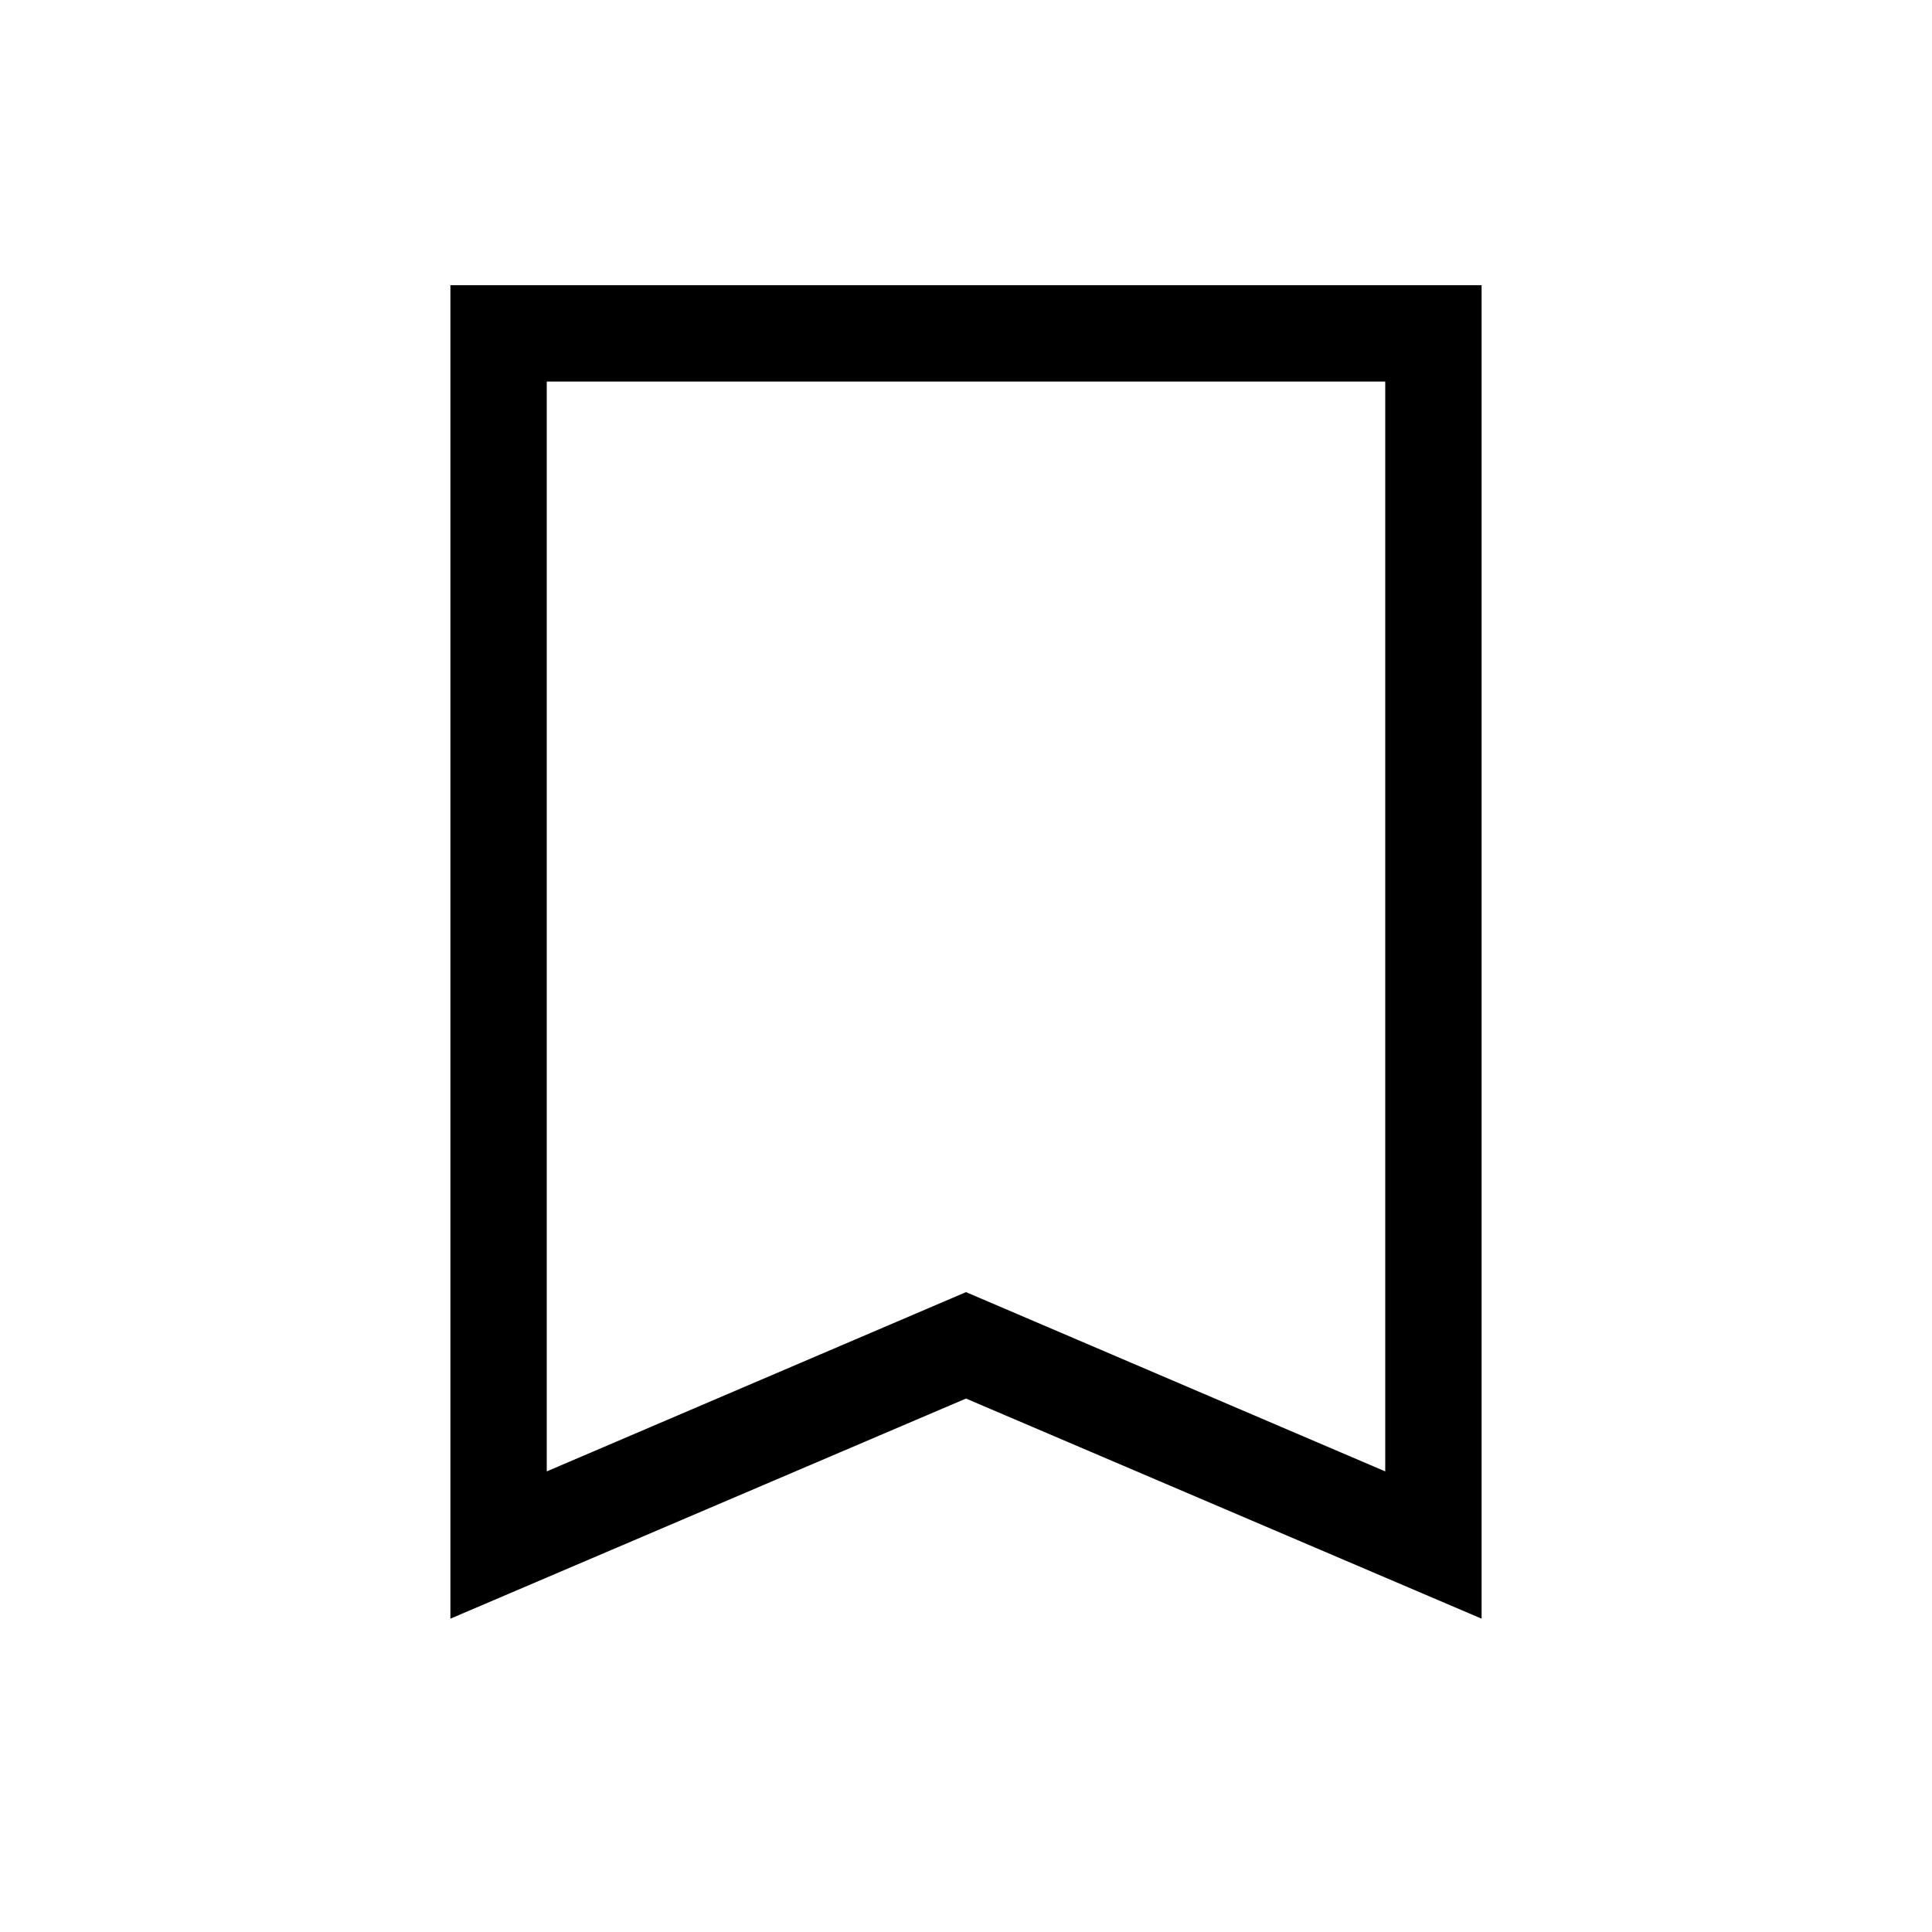 <svg xmlns="http://www.w3.org/2000/svg" height="40" viewBox="0 -960 960 960" width="40"><path d="M223.8-155.69v-662.6h512.4v662.6L480-265.07 223.8-155.69Zm47.88-73.18L480-317.95l208.32 89.08v-541.54H271.68v541.54Zm0-541.54h416.64-416.64Z"/></svg>